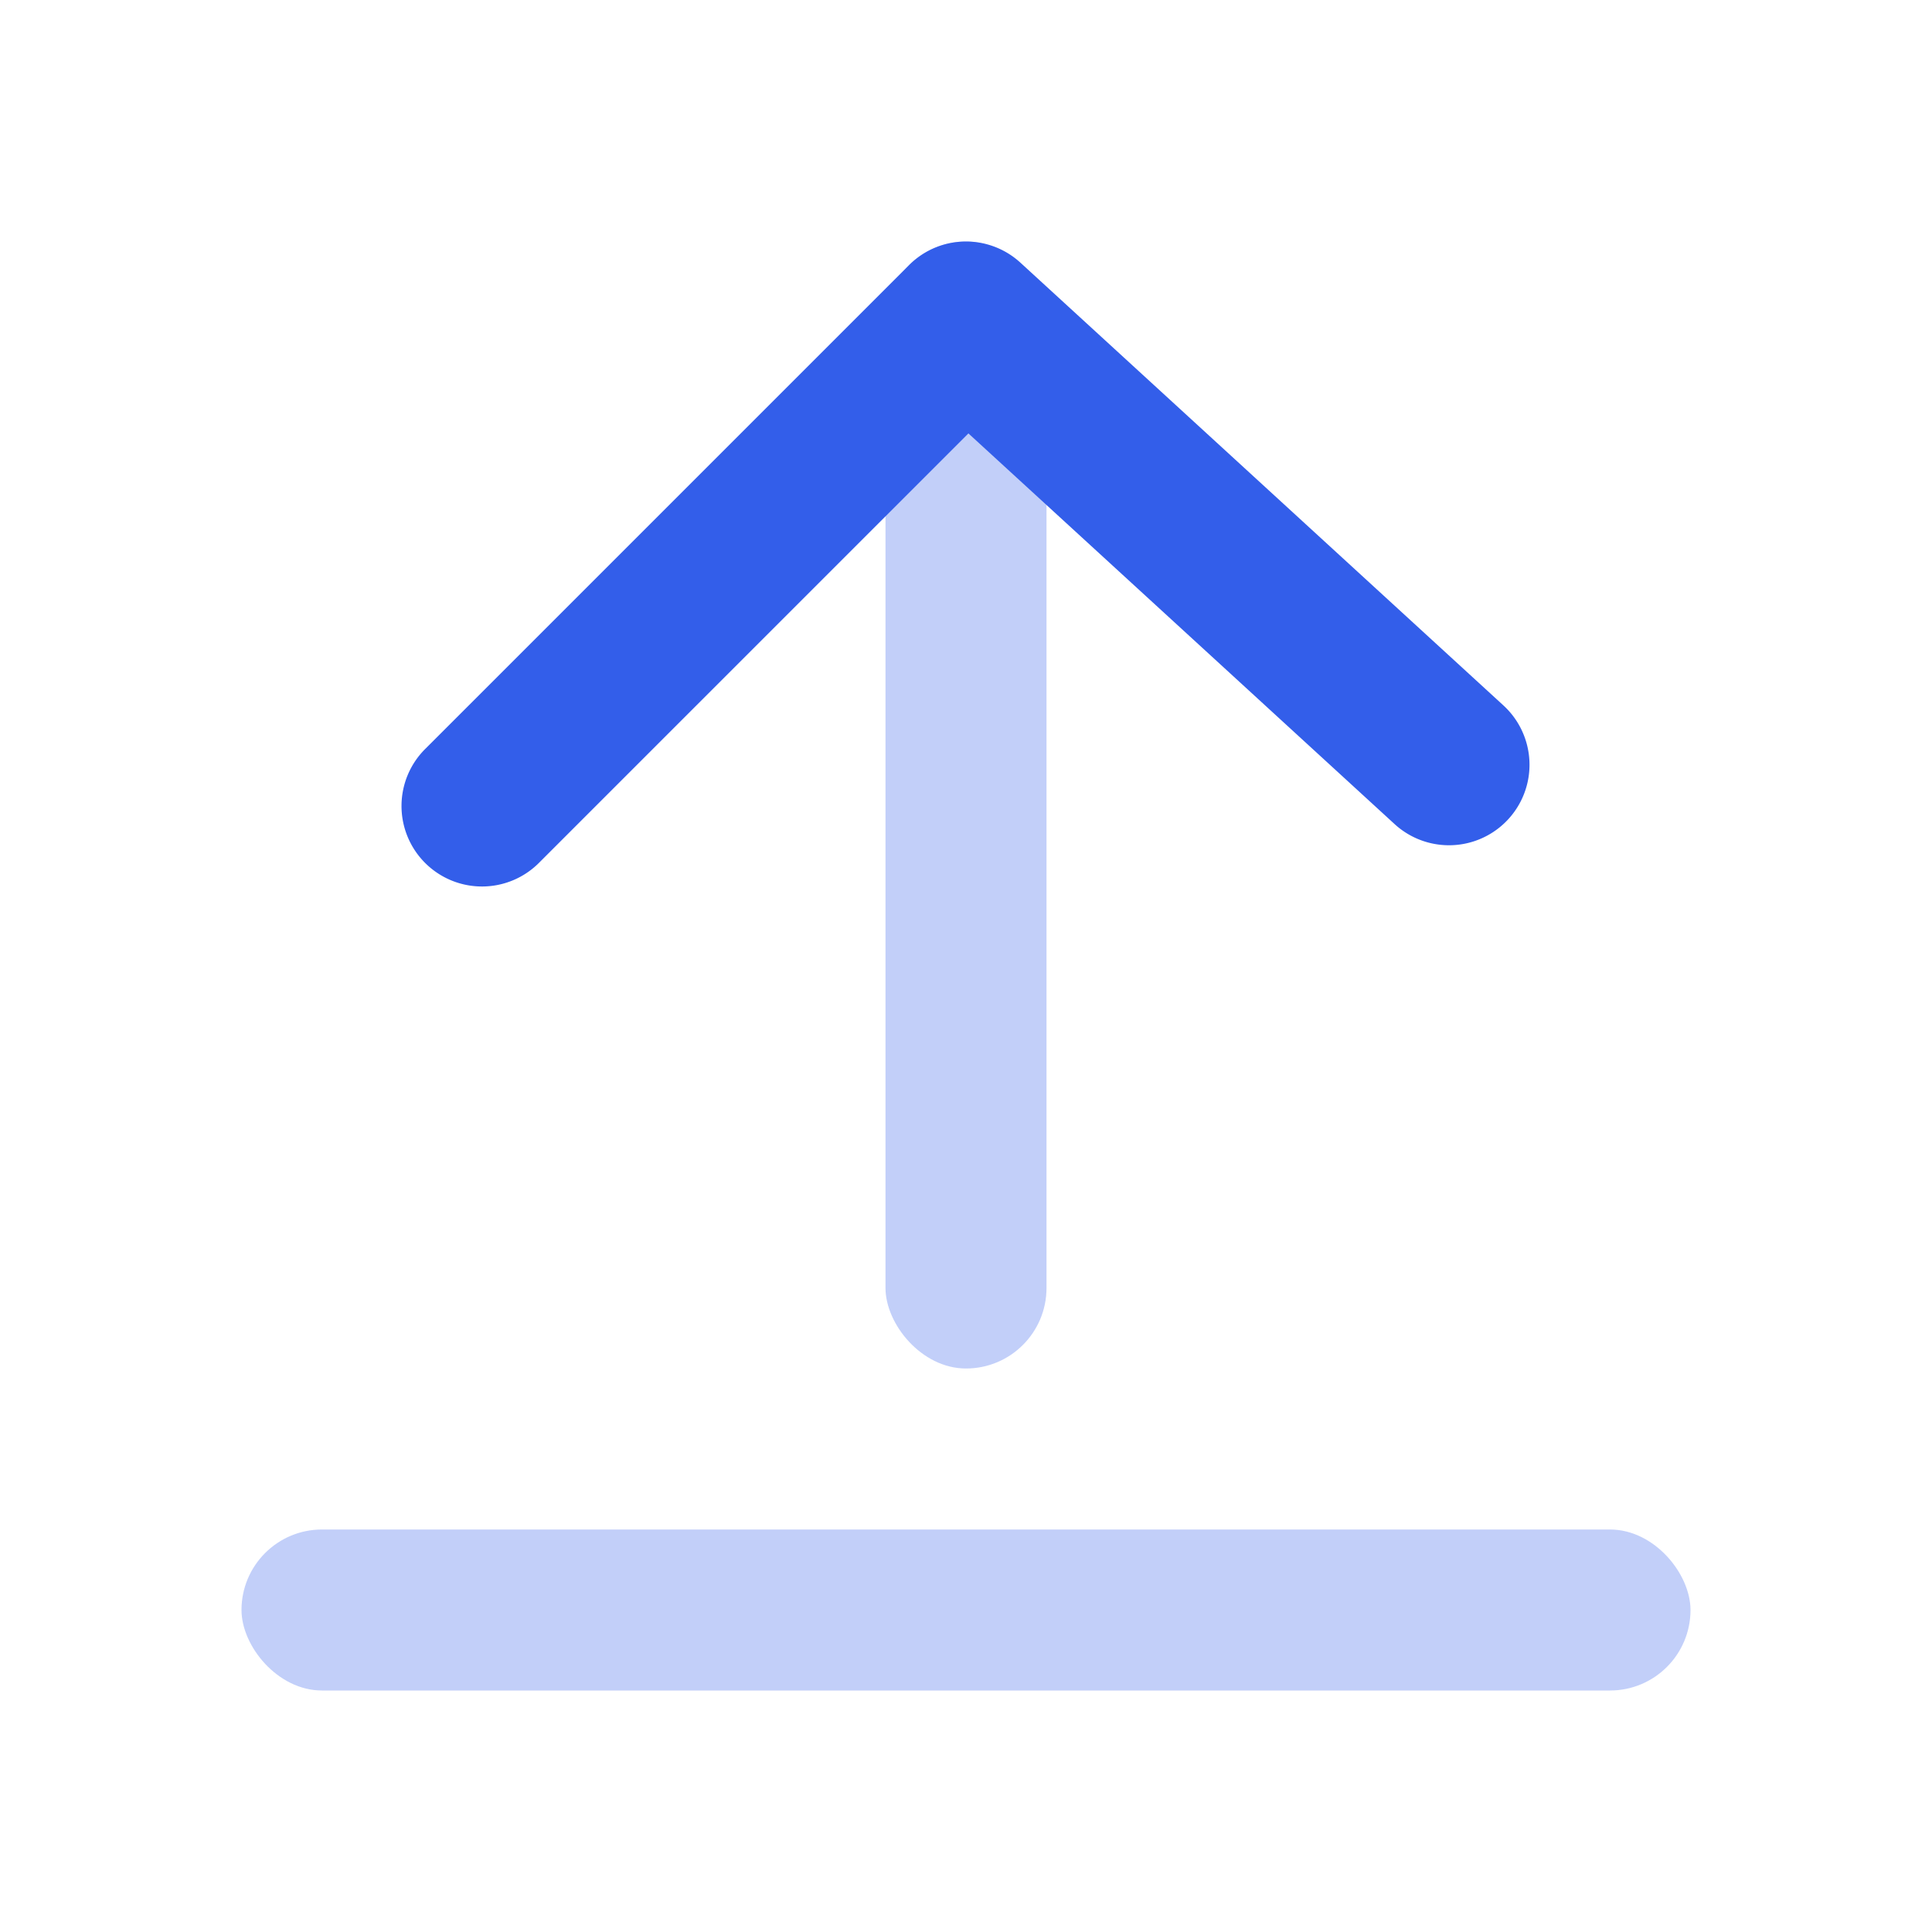 <svg xmlns="http://www.w3.org/2000/svg" width="24" height="24" viewBox="0 0 24 24"><g fill="none" fill-rule="evenodd"><path d="M0 0h24v24H0z"/><rect width="2" height="14" x="11" y="3" fill="#335EEA" opacity=".3" rx="1"/><path fill="#335EEA" d="M6.707 10.707a1 1 0 11-1.414-1.414l6-6a1 1 0 011.383-.03l6 5.5a1 1 0 11-1.352 1.474L12.03 5.384l-5.323 5.323z"/><rect width="18" height="2" x="3" y="19" fill="#335EEA" opacity=".3" rx="1"/></g></svg>